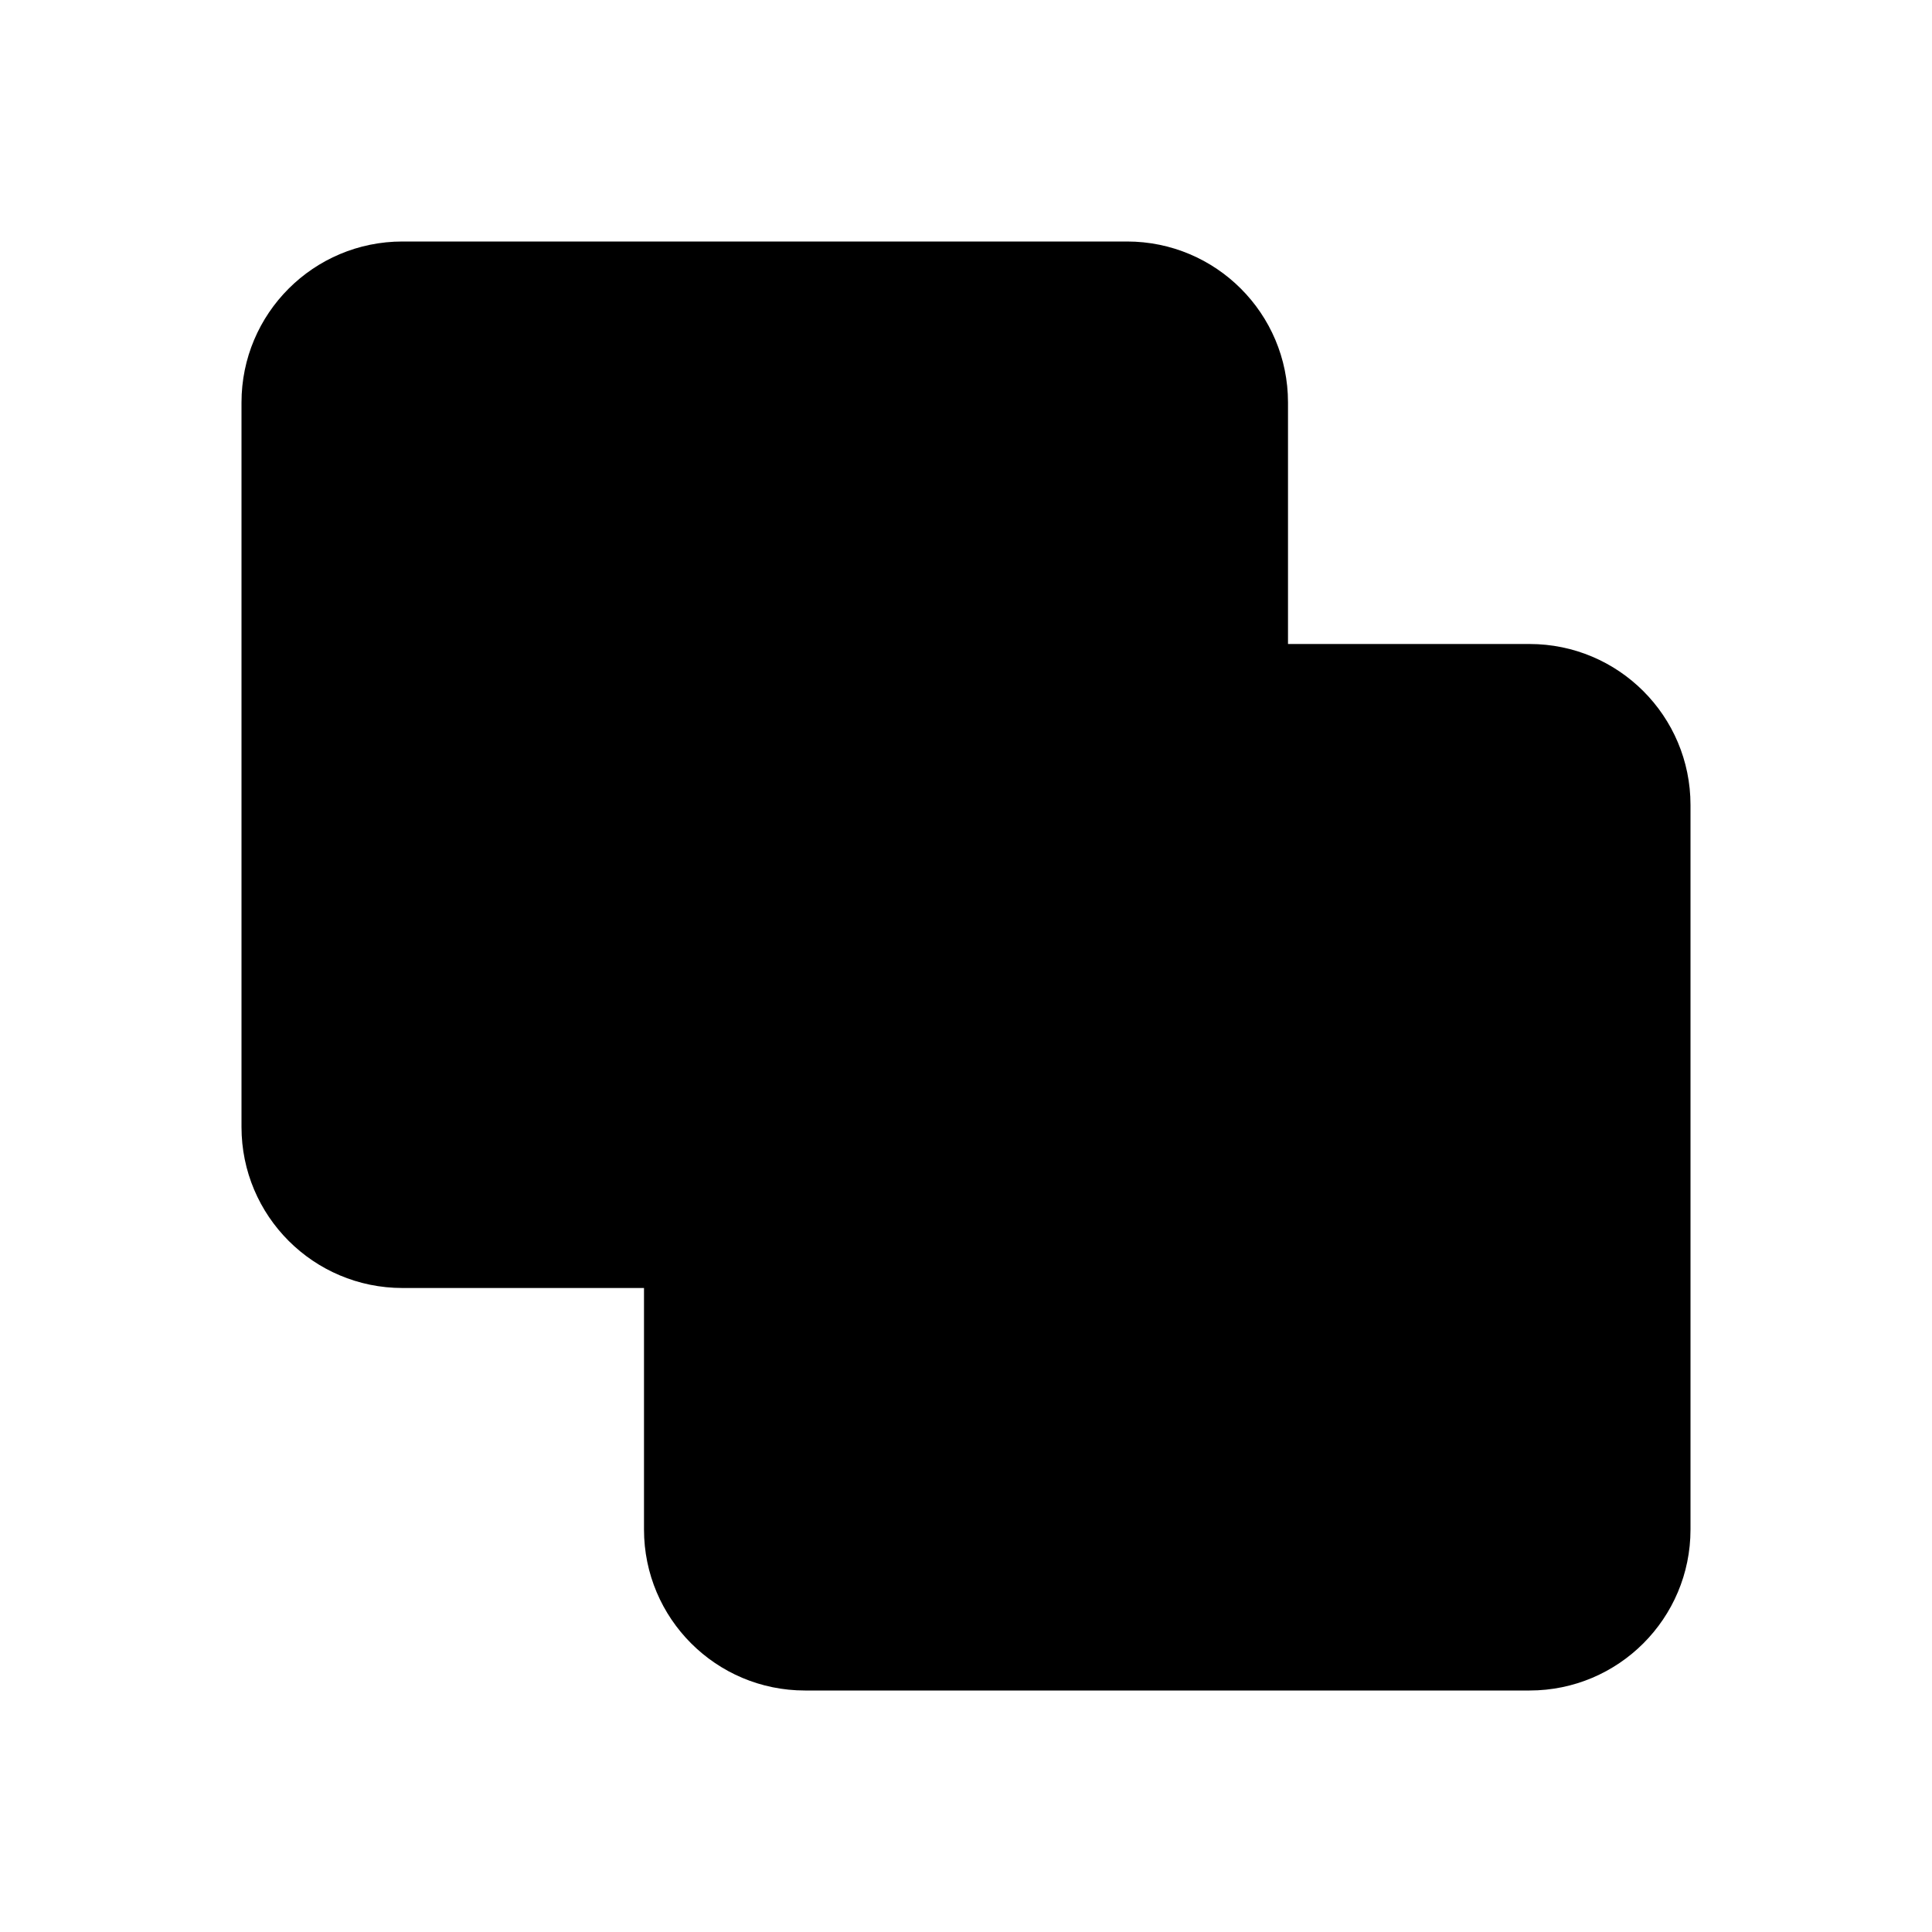 <svg xmlns="http://www.w3.org/2000/svg" width="24" height="24">
  <defs/>
  <path  d="M3,5 C3,3.895 3.895,3 5,3 L14,3 C15.105,3 16,3.895 16,5 L16,8 L19,8 C20.105,8 21,8.895 21,10 L21,19 C21,20.105 20.105,21 19,21 L10,21 C8.895,21 8,20.105 8,19 L8,16 L5,16 C3.895,16 3,15.105 3,14 Z"/>
</svg>

